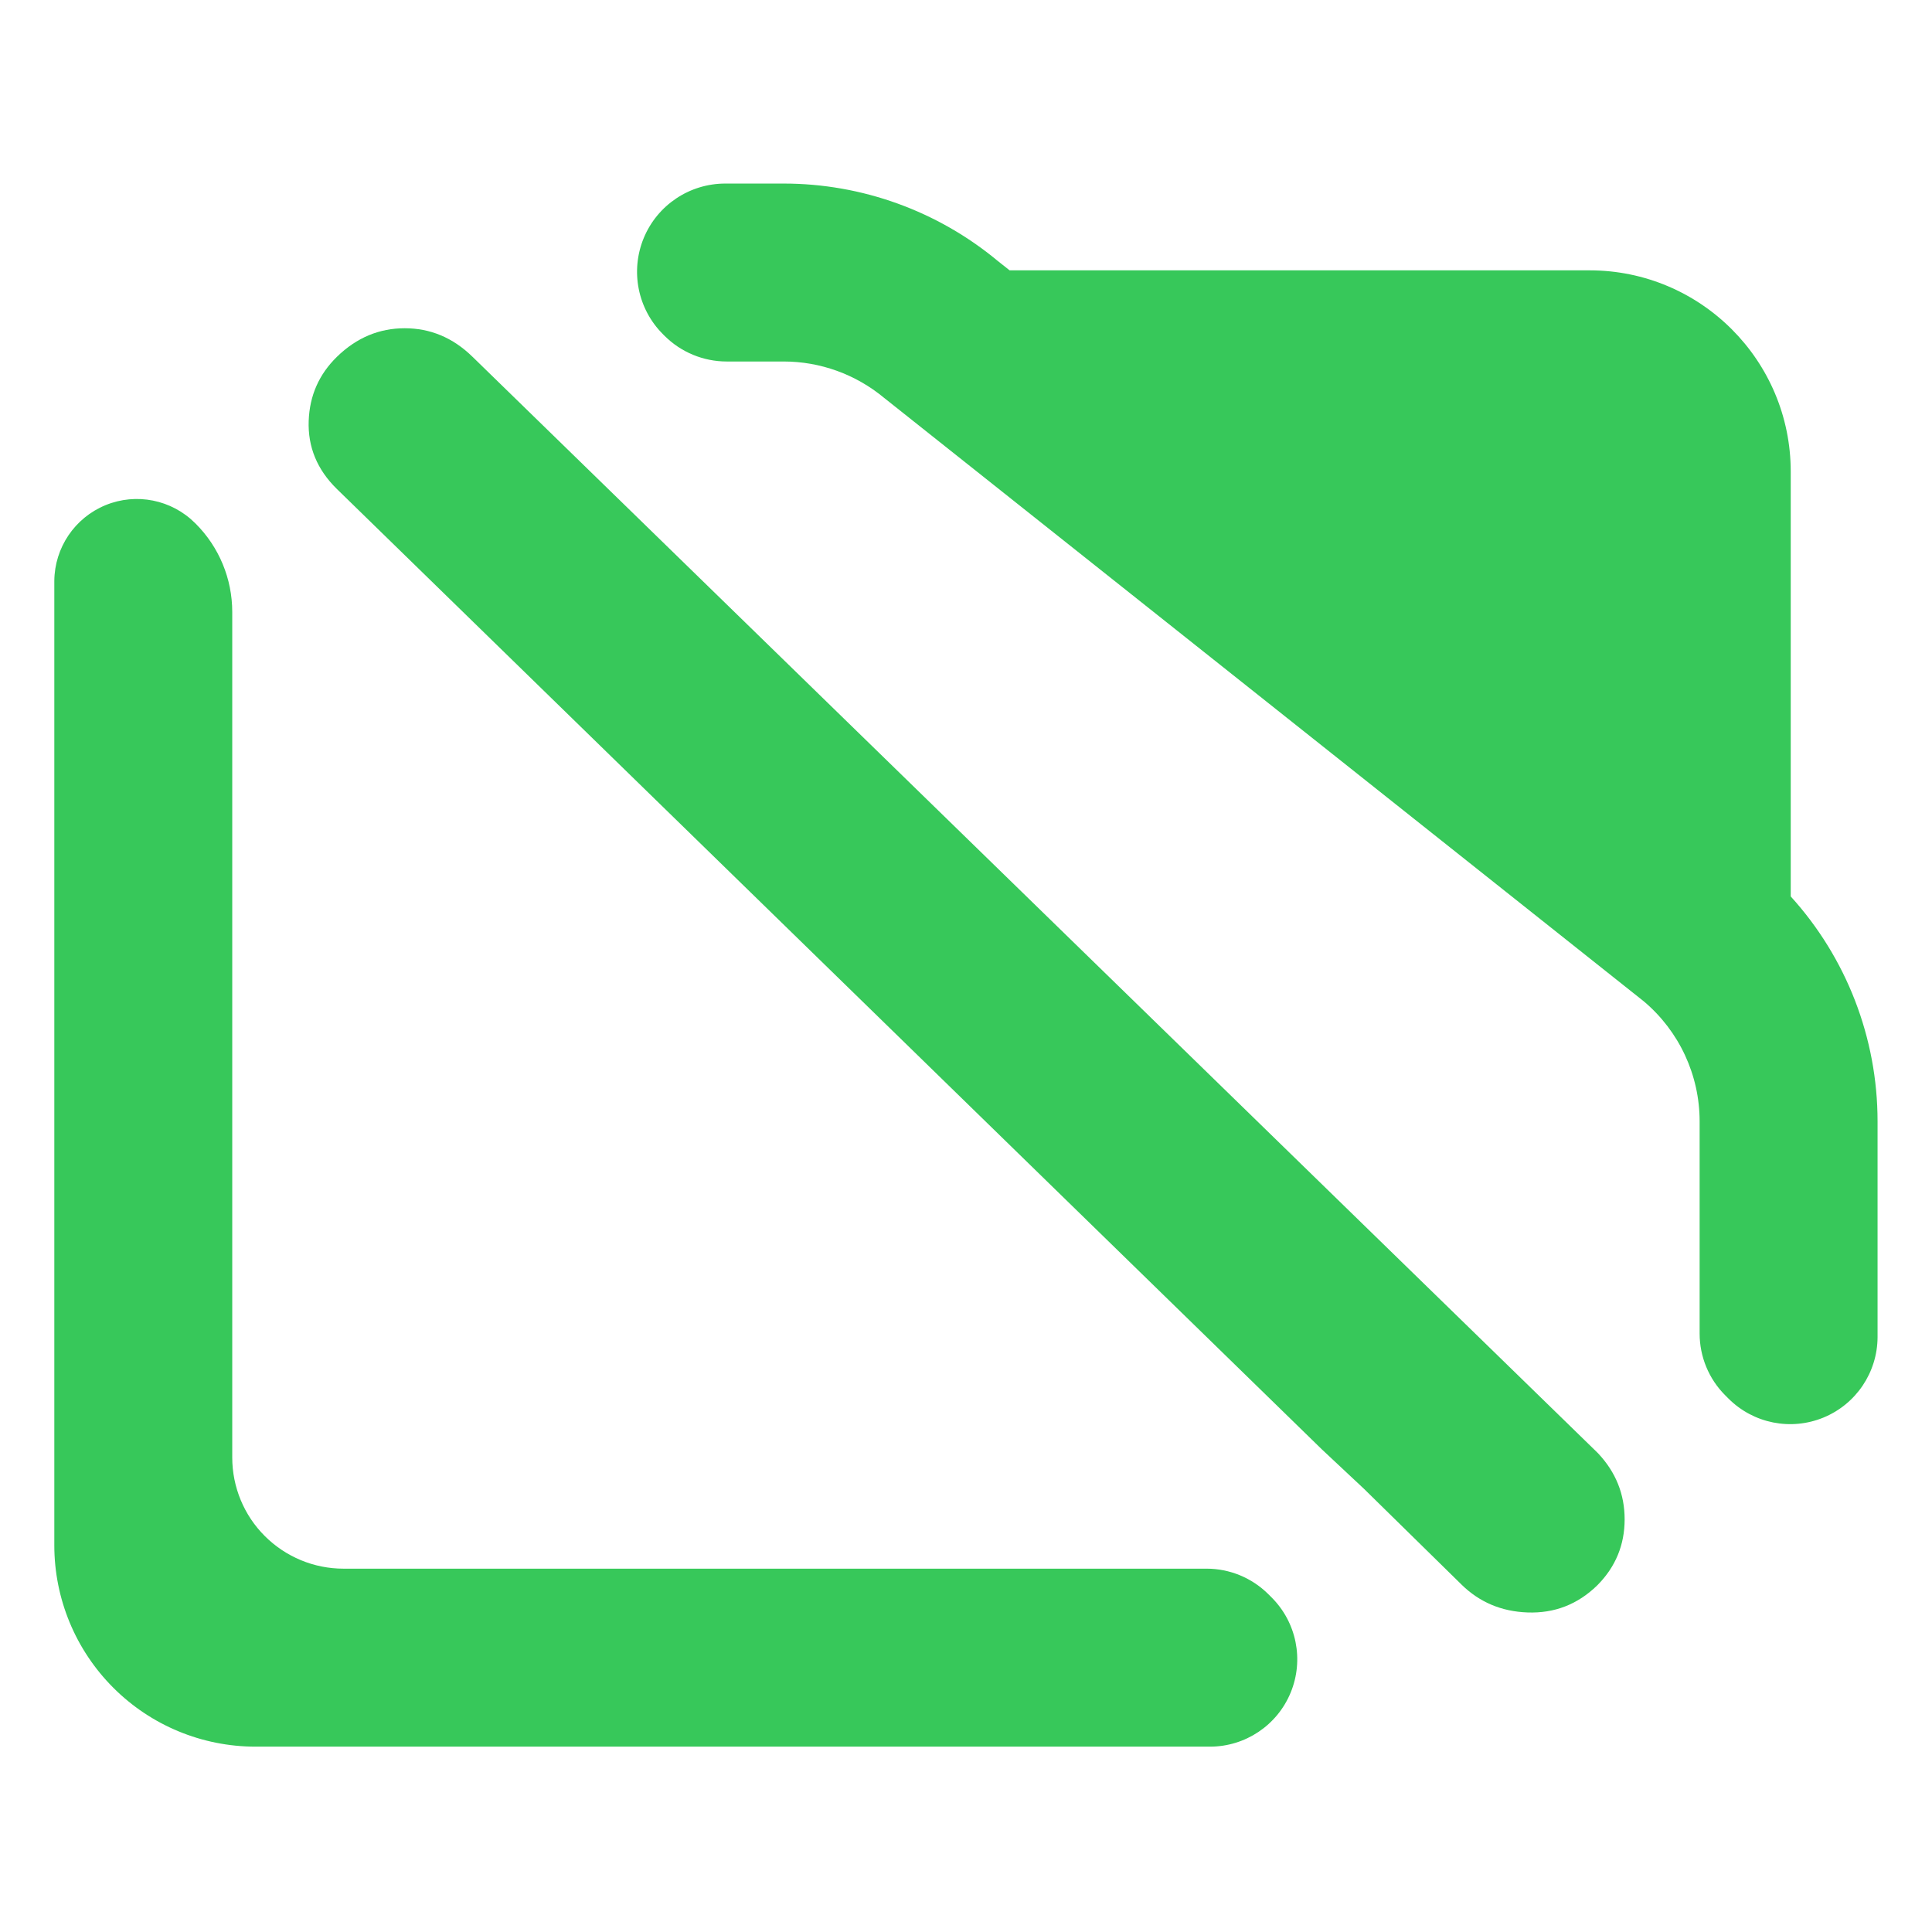 <svg fill="rgb(55,200,90)" clip-rule="evenodd" fill-rule="evenodd" stroke-linejoin="round" stroke-miterlimit="2" viewBox="0 0 48 48" xmlns="http://www.w3.org/2000/svg"><path d="m665.2-191.515-24.267-23.268-.063-.063-568.976-567.976c-11.573-11.572-16.878-25.083-16.352-40.337.517-14.997 6.005-27.612 16.306-37.913 11.476-11.477 24.629-16.898 39.182-16.898 14.563 0 27.699 5.415 39.133 16.849l649.846 648.133.611.637c10.202 11.13 15.256 24.131 15.256 38.964 0 15.098-5.213 28.028-15.59 38.809l-.294.3c-11.331 11.288-24.764 16.537-40.214 15.967-15.085-.556-27.74-6.08-38.044-16.384l-.072-.073z" transform="matrix(.043 -0 0 .042 5.281 45.03)"/><path d="m12.918 6.153c-.419-.433-.544-1.084-.318-1.651.226-.566.76-.935 1.352-.935h.968c1.298 0 2.556.471 3.554 1.331l.194.159h9.618c1.843 0 3.337 1.548 3.337 3.456v7.294c.921 1.05 1.44 2.425 1.44 3.862v3.704c-.002.605-.355 1.15-.896 1.381s-1.162.103-1.576-.325c-.019-.019-.037-.038-.054-.056-.272-.281-.425-.663-.425-1.061 0-1.183 0-3.643 0-3.643 0-.795-.339-1.549-.926-2.061l-.012-.01-12.592-10.355c-.468-.401-1.055-.621-1.662-.621h-.944c-.387 0-.759-.159-1.033-.443-.008-.008-.017-.017-.025-.026zm10.093 21.688c.416.428.542 1.074.318 1.636-.223.561-.752.928-1.339.928-5.577 0-15.828 0-15.828 0-.886 0-1.735-.364-2.36-1.012-.626-.648-.978-1.527-.978-2.444 0 0 0-10.858 0-16.559.004-.571.339-1.084.849-1.301s1.096-.095 1.486.308l.009.009c.389.402.607.947.607 1.516v14.518c0 .506.194.992.54 1.349.346.358.815.56 1.304.56h14.316c.383 0 .749.157 1.021.435.018.019.036.038.055.057z" transform="matrix(1.498 0 0 1.447 -2.881 -.601)"/></svg>